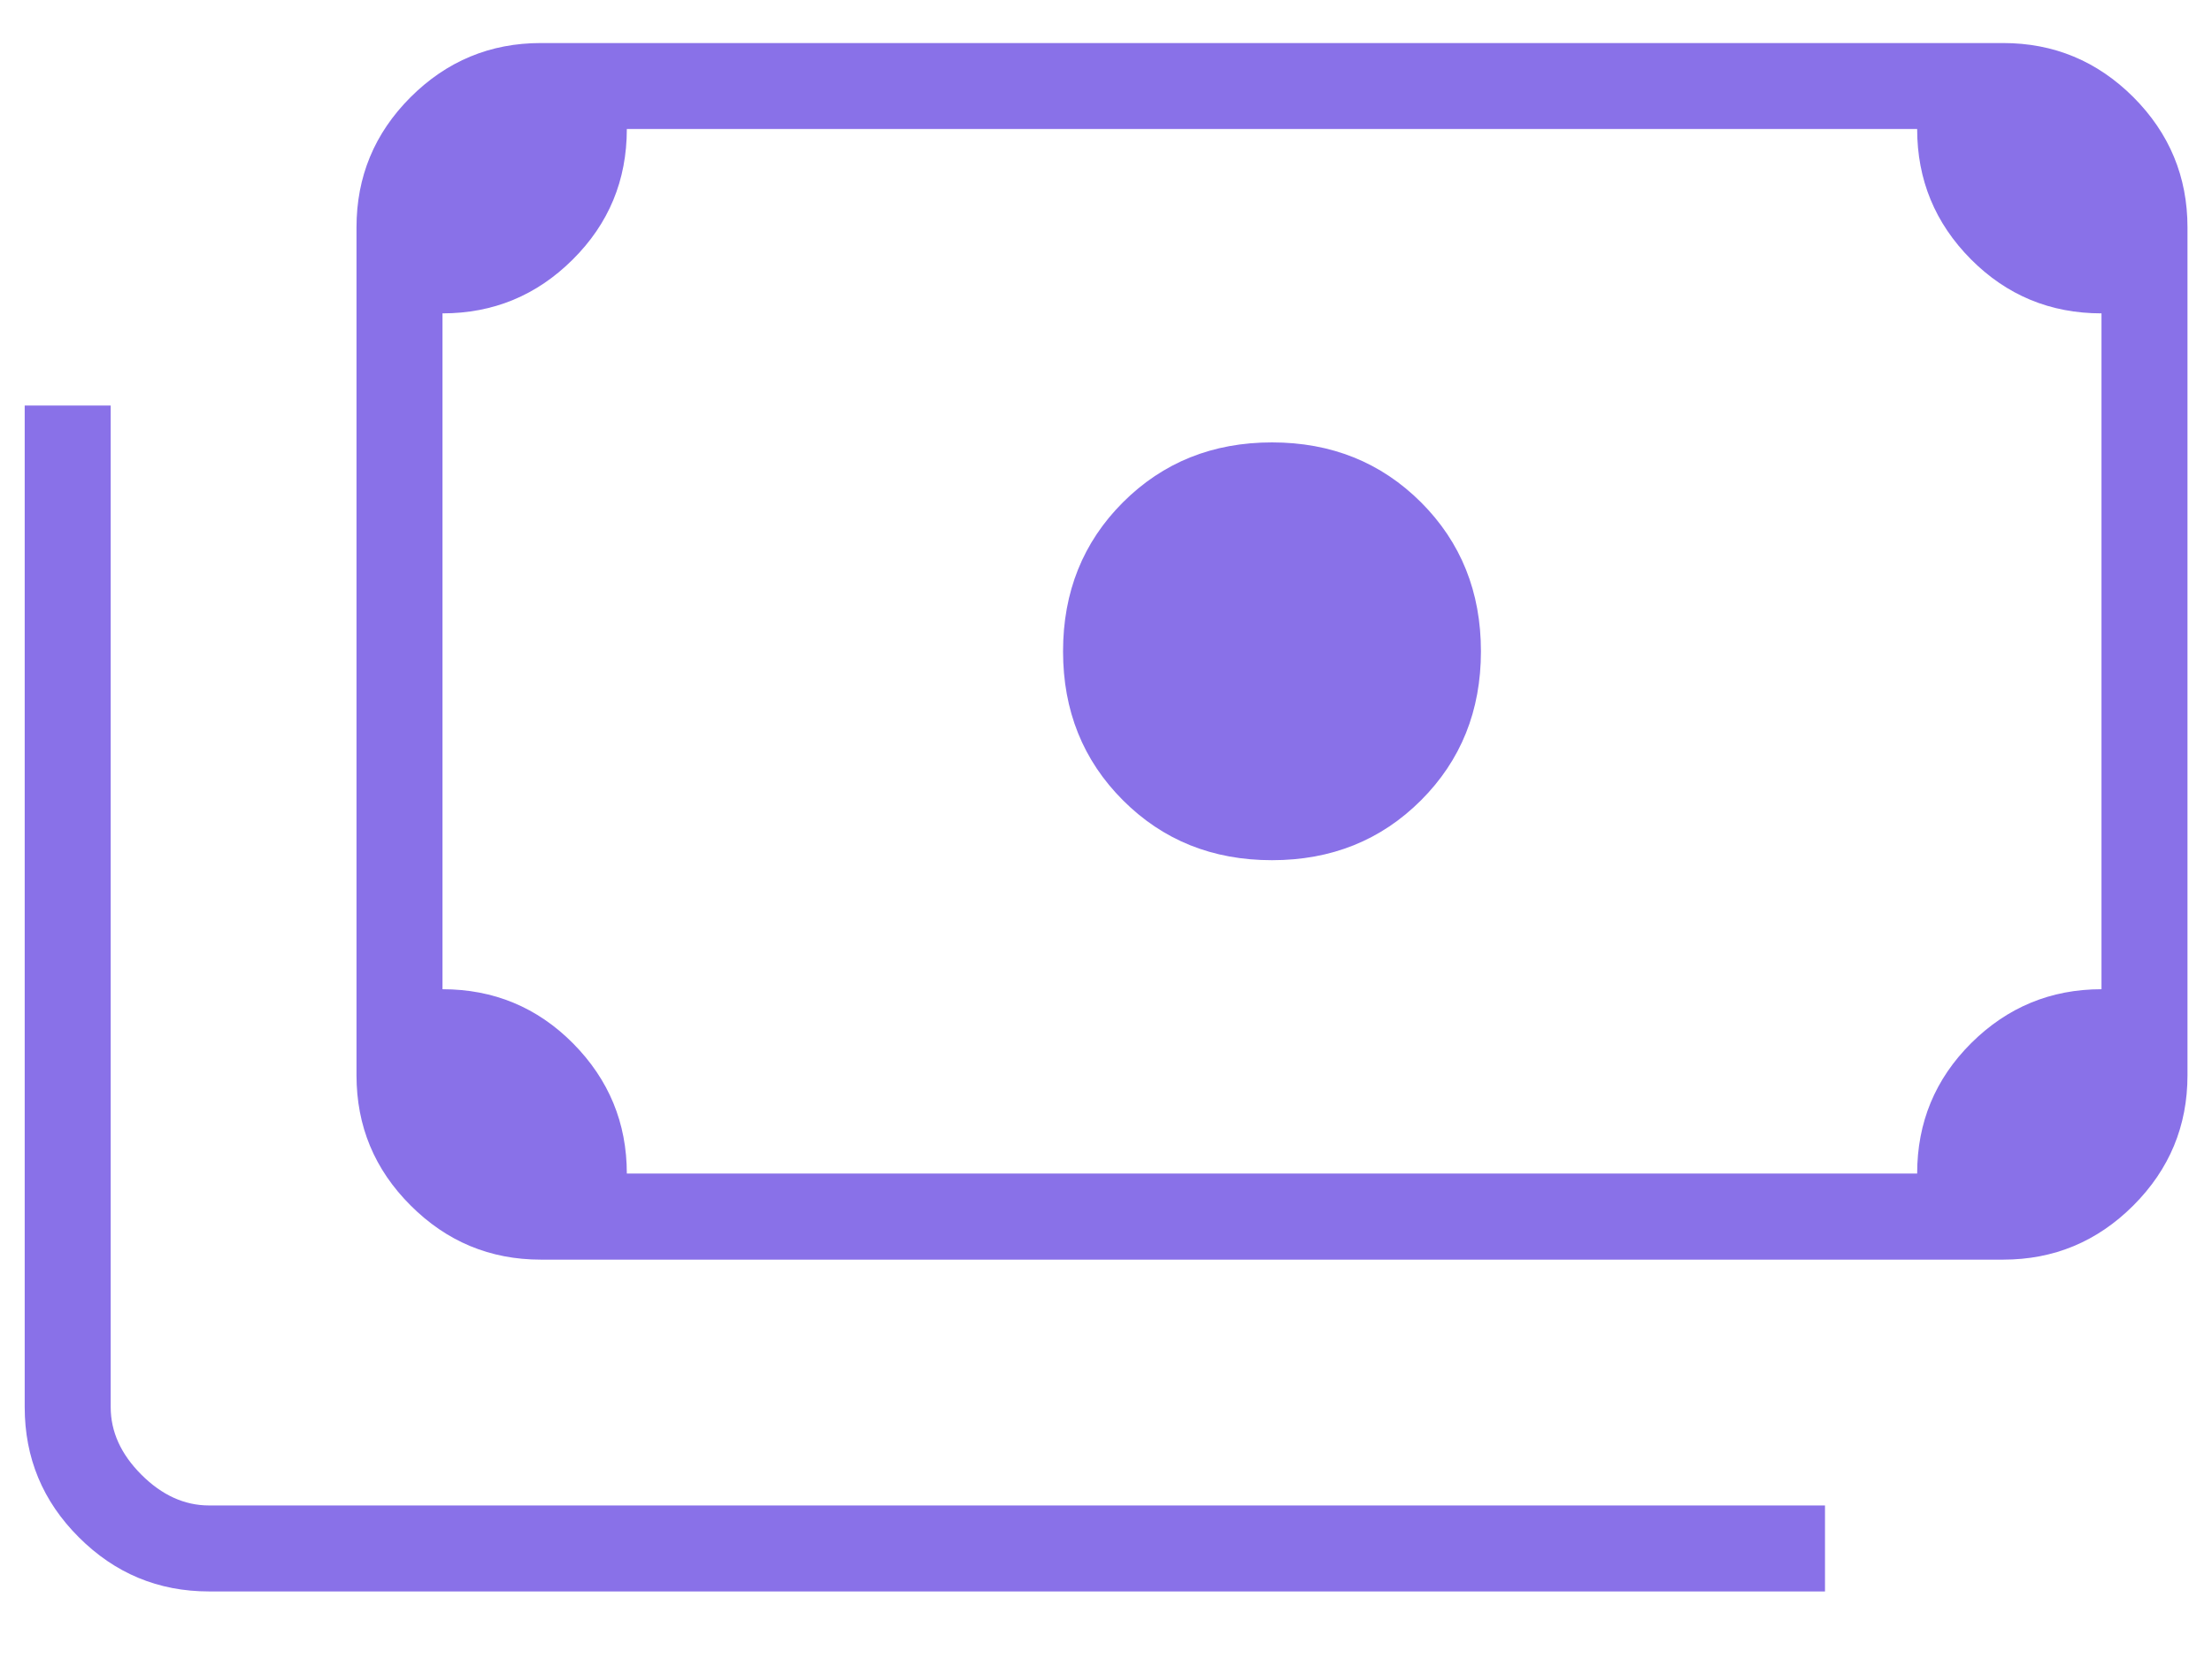 <svg width="24" height="18" viewBox="0 0 24 18" fill="none" xmlns="http://www.w3.org/2000/svg">
<path d="M13.801 9.333C13.156 9.333 12.618 9.117 12.184 8.683C11.751 8.25 11.534 7.711 11.534 7.067C11.534 6.422 11.751 5.883 12.184 5.45C12.618 5.017 13.156 4.8 13.801 4.8C14.445 4.8 14.984 5.017 15.418 5.45C15.851 5.883 16.068 6.422 16.068 7.067C16.068 7.711 15.851 8.25 15.418 8.683C14.984 9.117 14.445 9.333 13.801 9.333ZM5.868 13.667C5.318 13.667 4.847 13.471 4.455 13.079C4.063 12.688 3.868 12.217 3.868 11.667V2.467C3.868 1.917 4.063 1.446 4.455 1.054C4.847 0.663 5.318 0.467 5.868 0.467H21.734C22.284 0.467 22.755 0.663 23.147 1.054C23.538 1.446 23.734 1.917 23.734 2.467V11.667C23.734 12.217 23.538 12.688 23.147 13.079C22.755 13.471 22.284 13.667 21.734 13.667H5.868ZM6.801 12.733H20.801C20.801 12.178 20.997 11.706 21.388 11.317C21.78 10.928 22.251 10.733 22.801 10.733V3.4C22.245 3.4 21.773 3.204 21.384 2.813C20.995 2.421 20.801 1.95 20.801 1.4H6.801C6.801 1.956 6.605 2.428 6.213 2.817C5.822 3.206 5.351 3.4 4.801 3.4V10.733C5.356 10.733 5.829 10.929 6.218 11.321C6.606 11.713 6.801 12.184 6.801 12.733ZM19.801 17.267H2.268C1.718 17.267 1.247 17.071 0.855 16.679C0.463 16.288 0.268 15.817 0.268 15.267V4.4H1.201V15.267C1.201 15.534 1.312 15.778 1.534 16C1.756 16.222 2.001 16.334 2.268 16.334H19.801V17.267ZM5.868 12.733H4.801V1.4H5.868C5.579 1.4 5.329 1.506 5.118 1.717C4.906 1.928 4.801 2.178 4.801 2.467V11.667C4.801 11.956 4.906 12.206 5.118 12.417C5.329 12.628 5.579 12.733 5.868 12.733Z" fill="#8971E8"/>
</svg>
